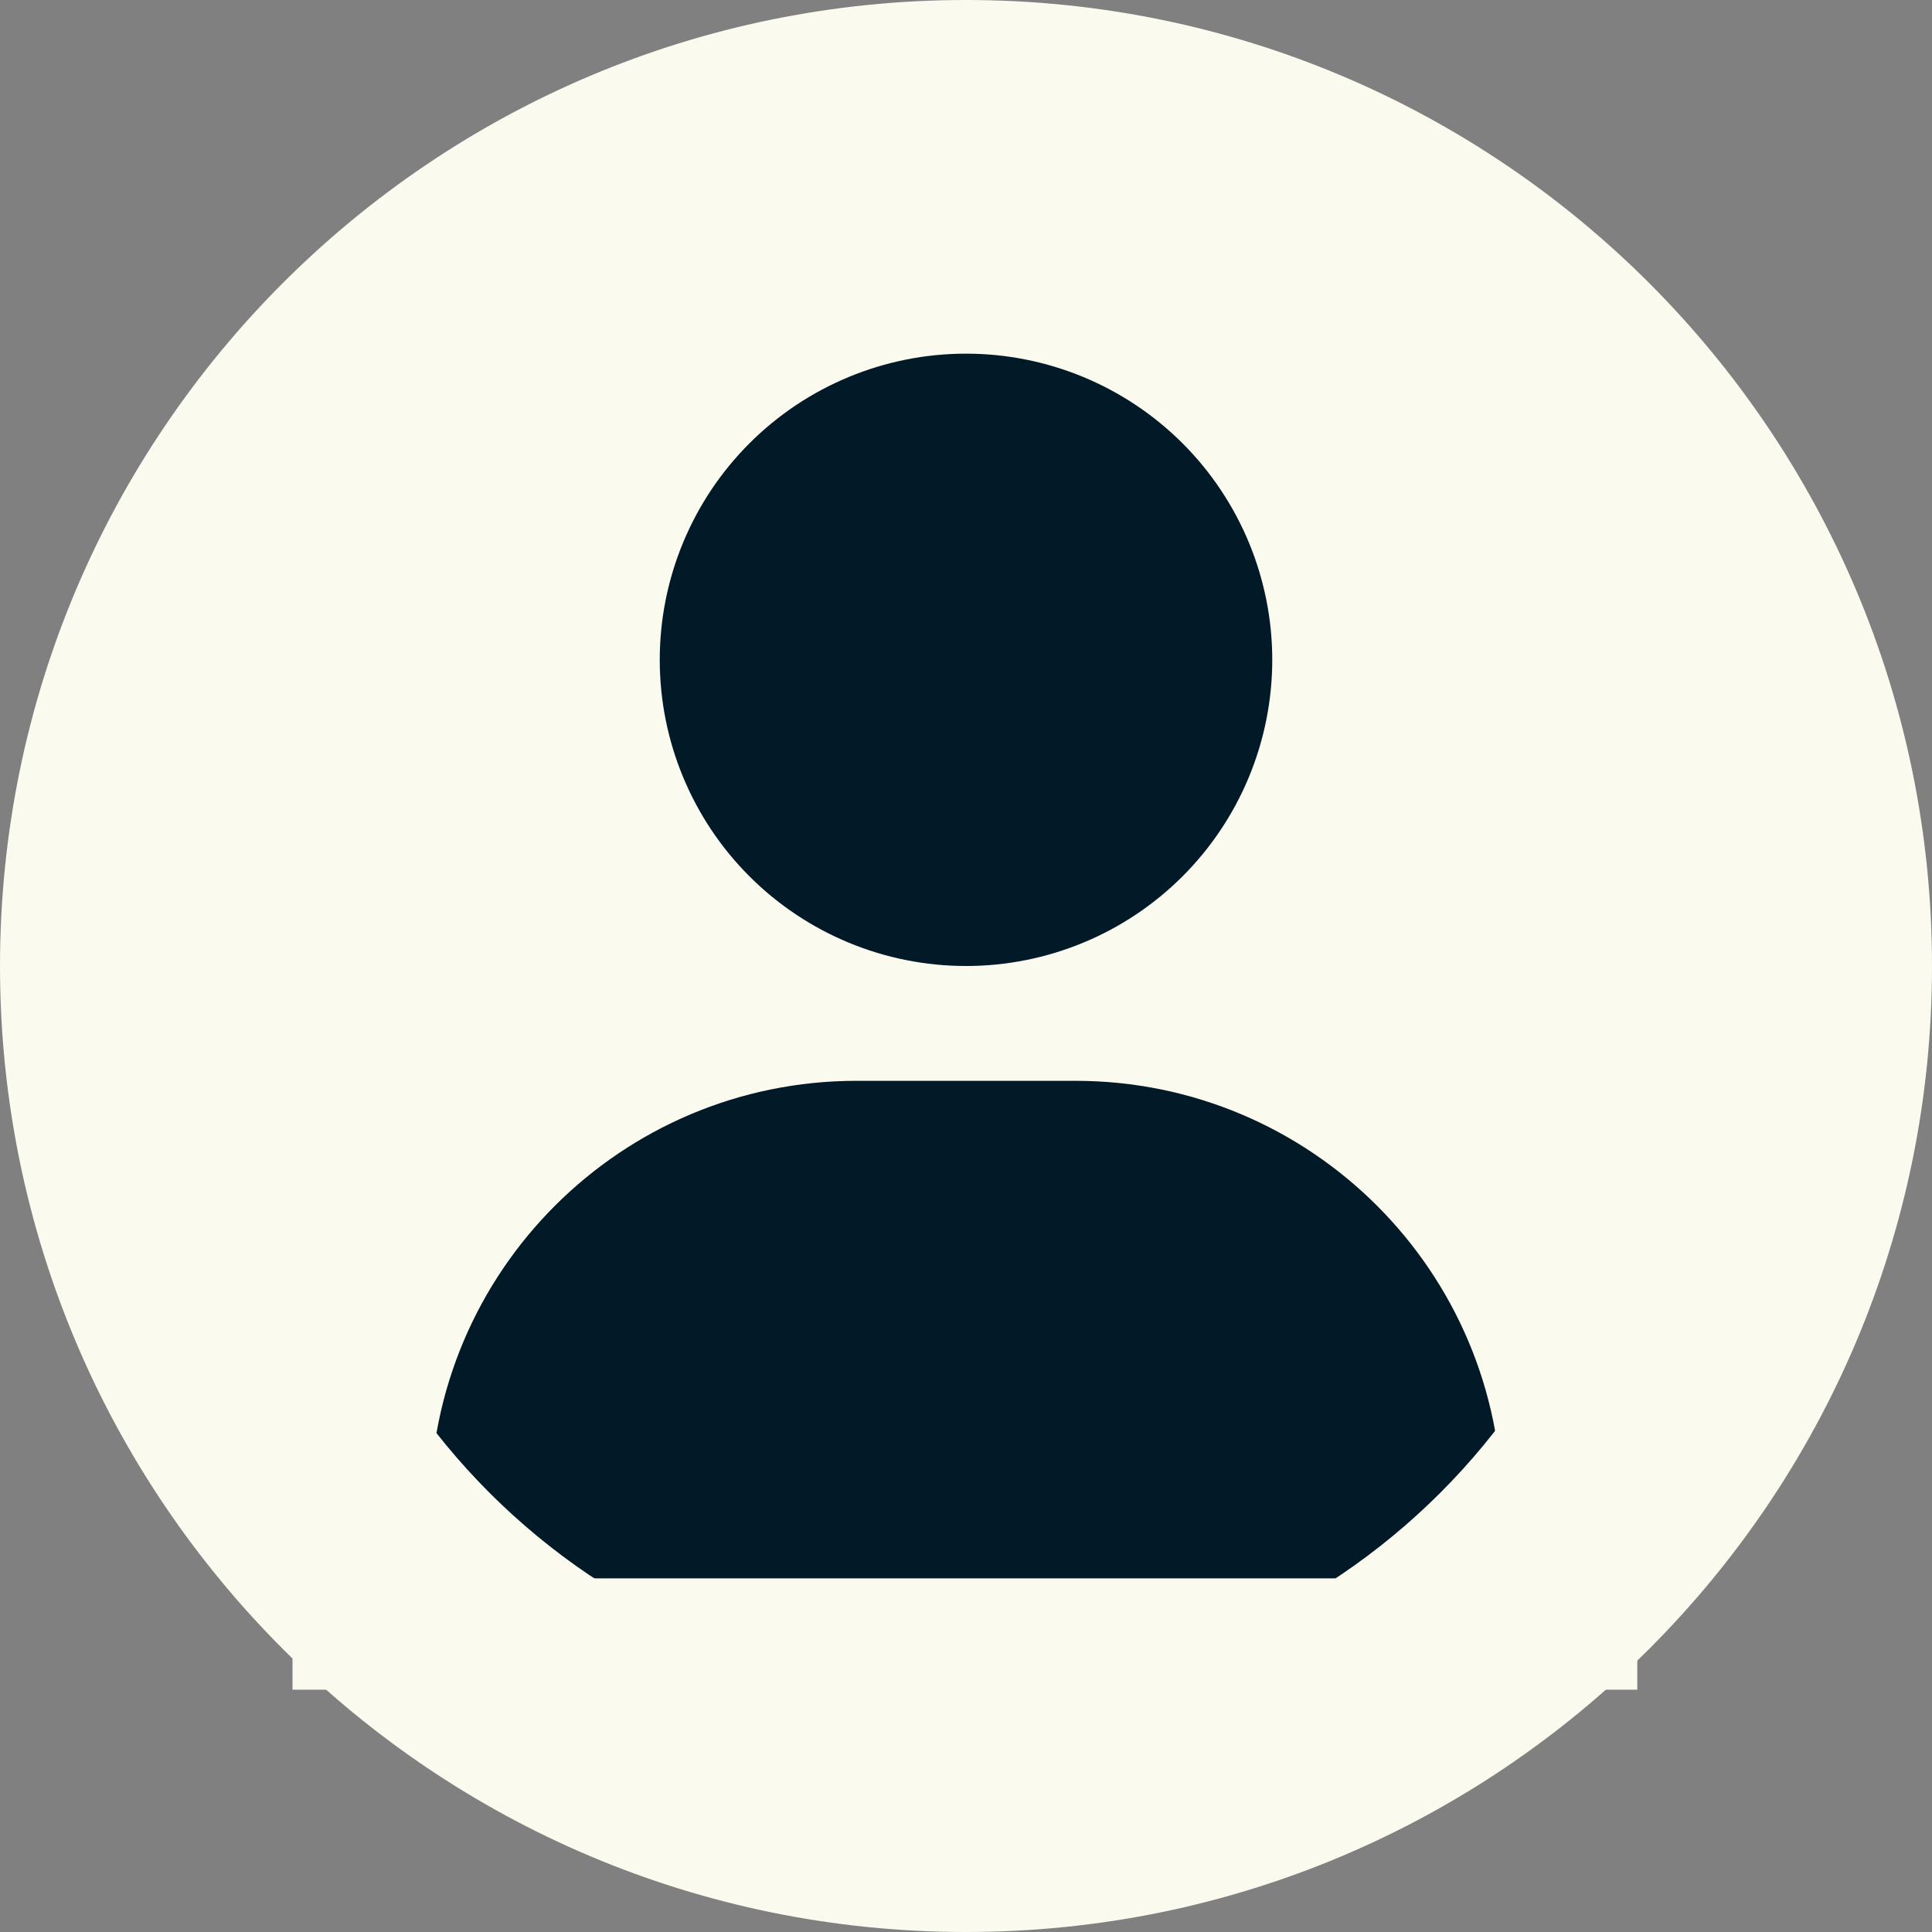 <svg width="885" height="885" viewBox="0 0 885 885" fill="none" xmlns="http://www.w3.org/2000/svg">
<rect x="0" y="0" width="885" height="885" fill="#808080" stroke="none"/>
<path d="M885 442.5C885 686.886 686.886 885 442.5 885C198.114 885 0 686.886 0 442.5C0 198.114 198.114 0 442.5 0C686.886 0 885 198.114 885 442.5Z" fill="#FAFAEE"/>
<path d="M442.5 442.5C479.706 442.5 515.388 427.724 541.697 401.422C568.006 375.12 582.786 339.447 582.786 302.25C582.786 265.053 568.006 229.38 541.697 203.078C515.388 176.776 479.706 162 442.5 162C405.294 162 369.612 176.776 343.303 203.078C316.994 229.38 302.214 265.053 302.214 302.25C302.214 339.447 316.994 375.12 343.303 401.422C369.612 427.724 405.294 442.5 442.5 442.5ZM392.414 495.094C284.459 495.094 197 582.531 197 690.458C197 708.427 211.577 723 229.551 723H655.449C673.423 723 688 708.427 688 690.458C688 582.531 600.541 495.094 492.586 495.094H392.414Z" fill="#021927"/>
<path fill-rule="evenodd" clip-rule="evenodd" d="M442 158H134V466V774H442H750V466V158H442ZM442 158C612.104 158 750 295.896 750 466C750 636.104 612.104 774 442 774C271.896 774 134 636.104 134 466C134 295.896 271.896 158 442 158Z" fill="#FAFAEE"/>
</svg>
